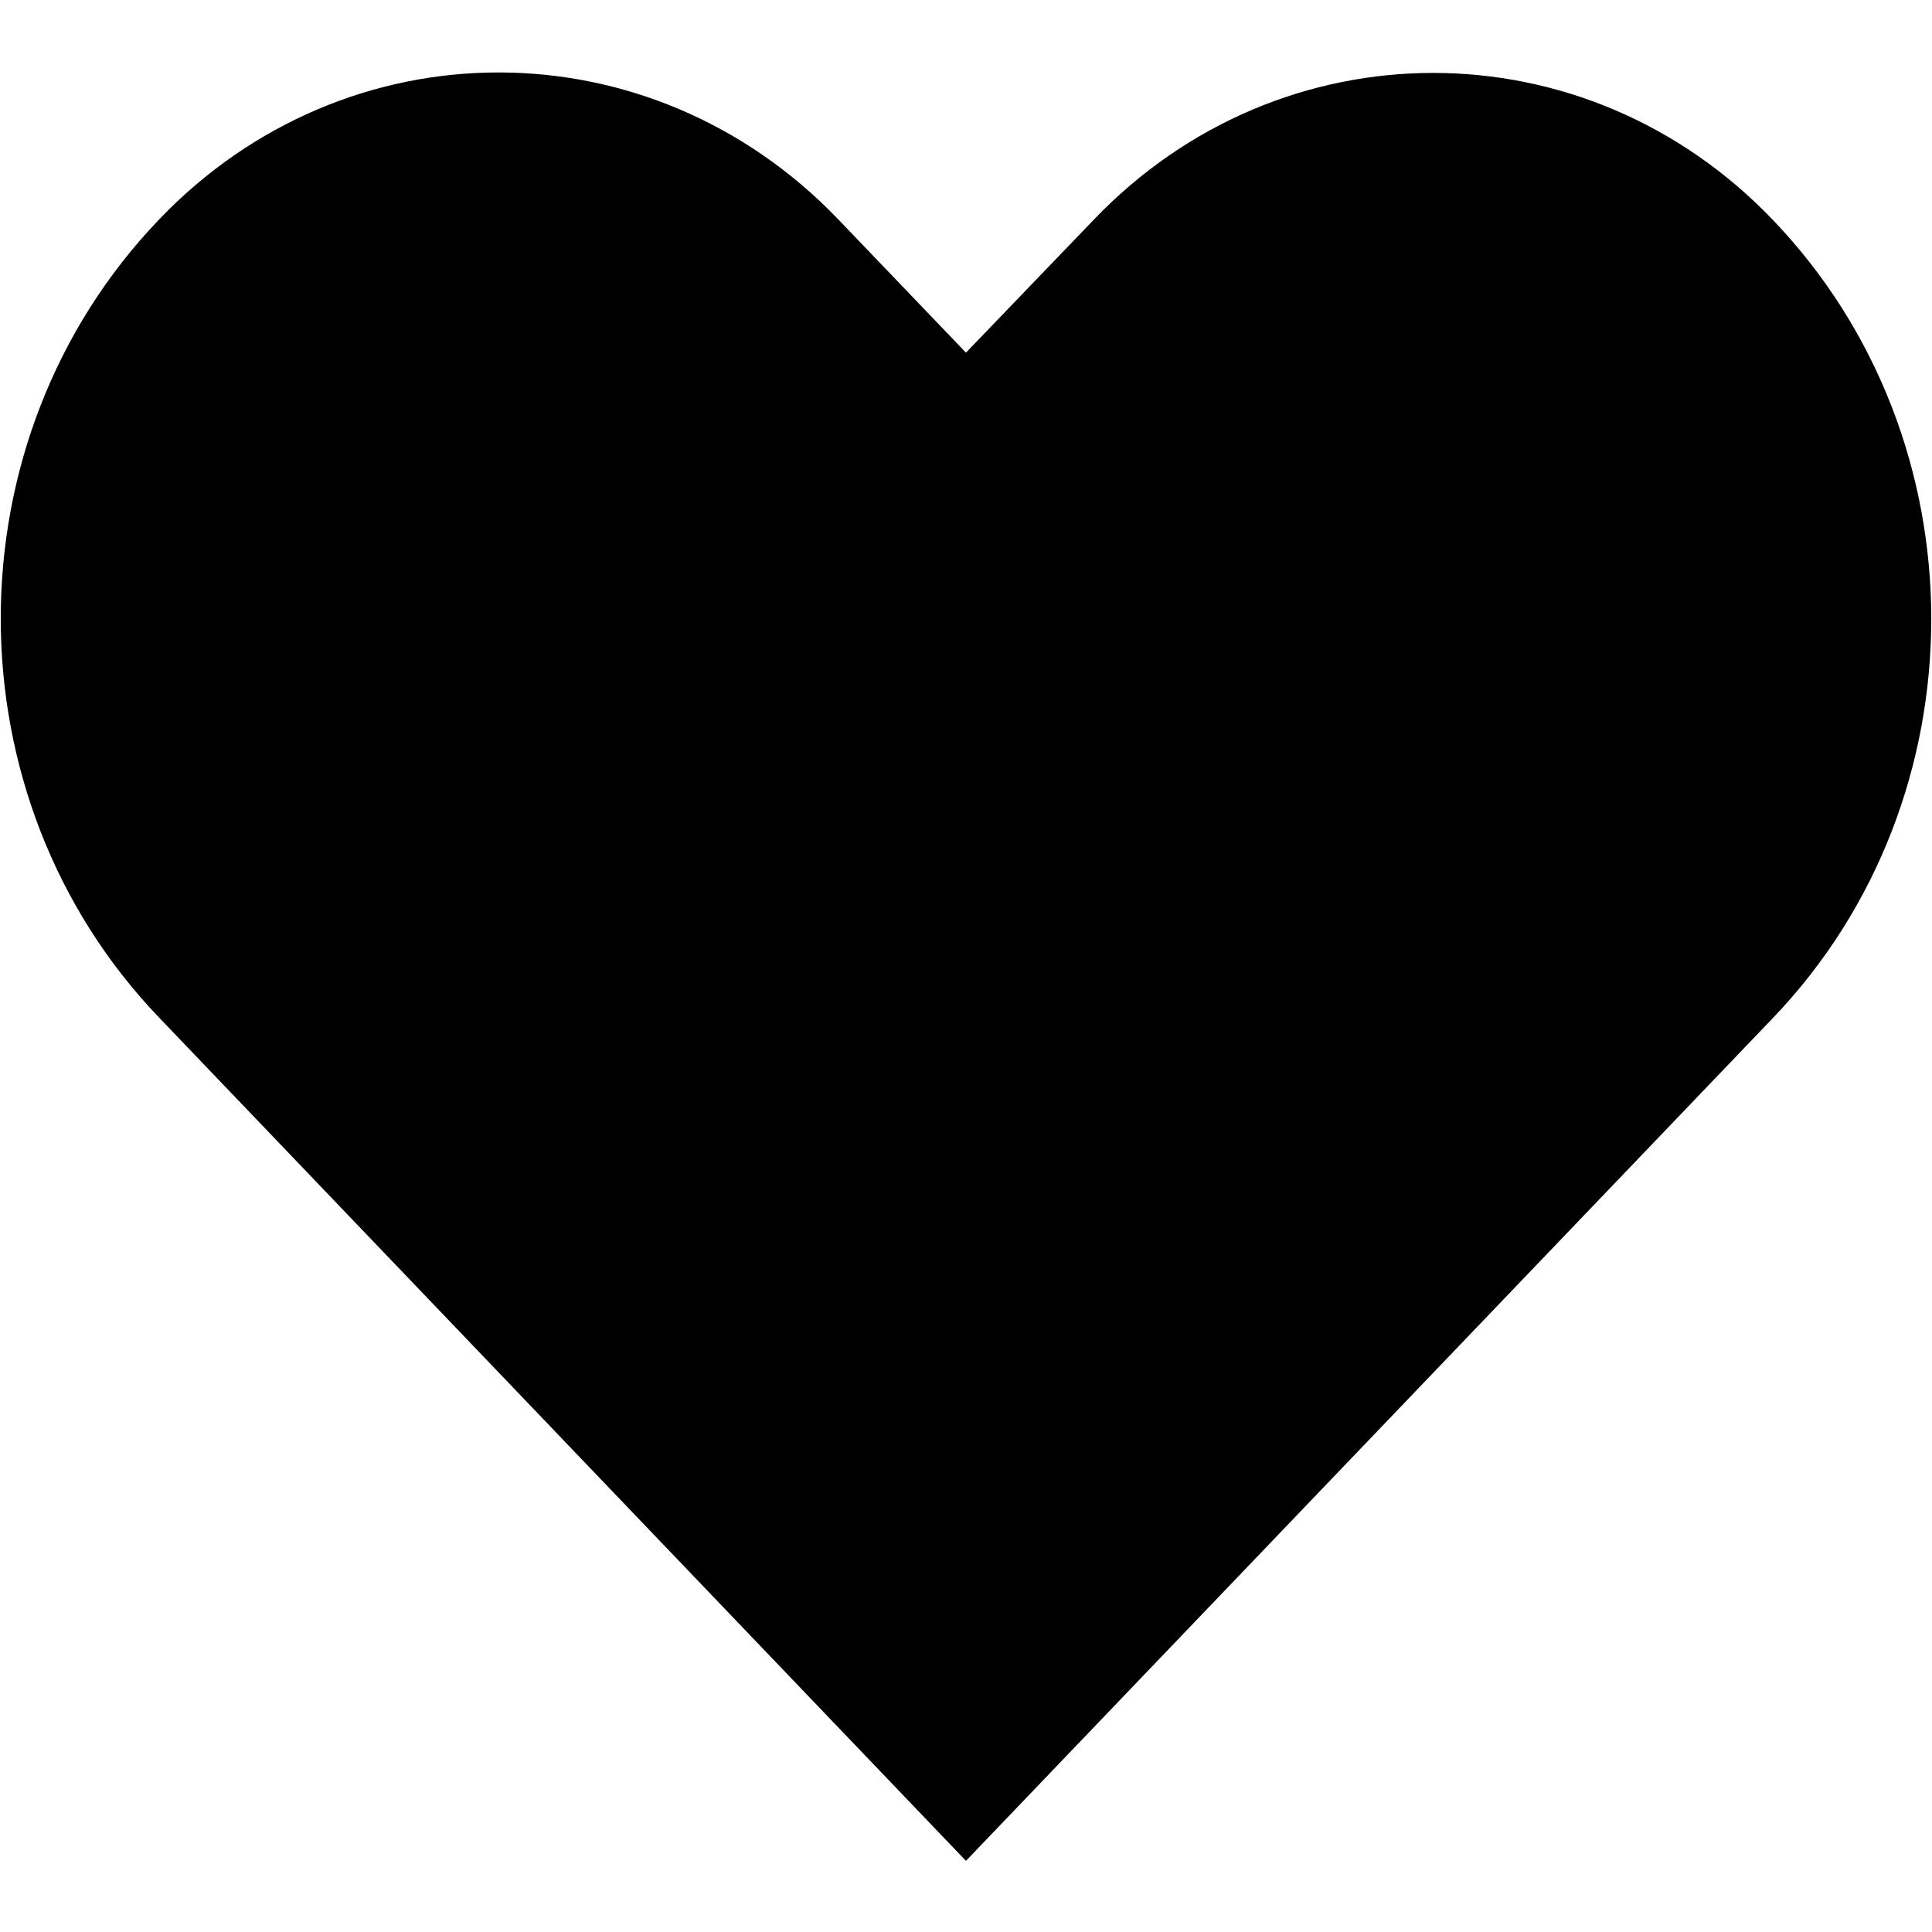 <?xml version="1.0" encoding="utf-8"?>
<!-- Generator: Adobe Illustrator 18.1.1, SVG Export Plug-In . SVG Version: 6.00 Build 0)  -->
<svg version="1.1" id="icon-area" xmlns="http://www.w3.org/2000/svg" xmlns:xlink="http://www.w3.org/1999/xlink" x="0px" y="0px"
	 viewBox="-320 521.89 640 640" enable-background="new -320 521.89 640 640" xml:space="preserve">
<path d="M267.289,594.747c-62.1-64.938-162.948-64.938-225.032,0l-42.27,43.963l-42.27-44.115
	c-62.237-64.94-162.917-64.94-225.017,0c-69.938,72.96-69.938,191.421,0,264.38l267.287,279.346L267.289,859.13
	C337.242,786.17,337.242,667.709,267.289,594.747"/>
</svg>
